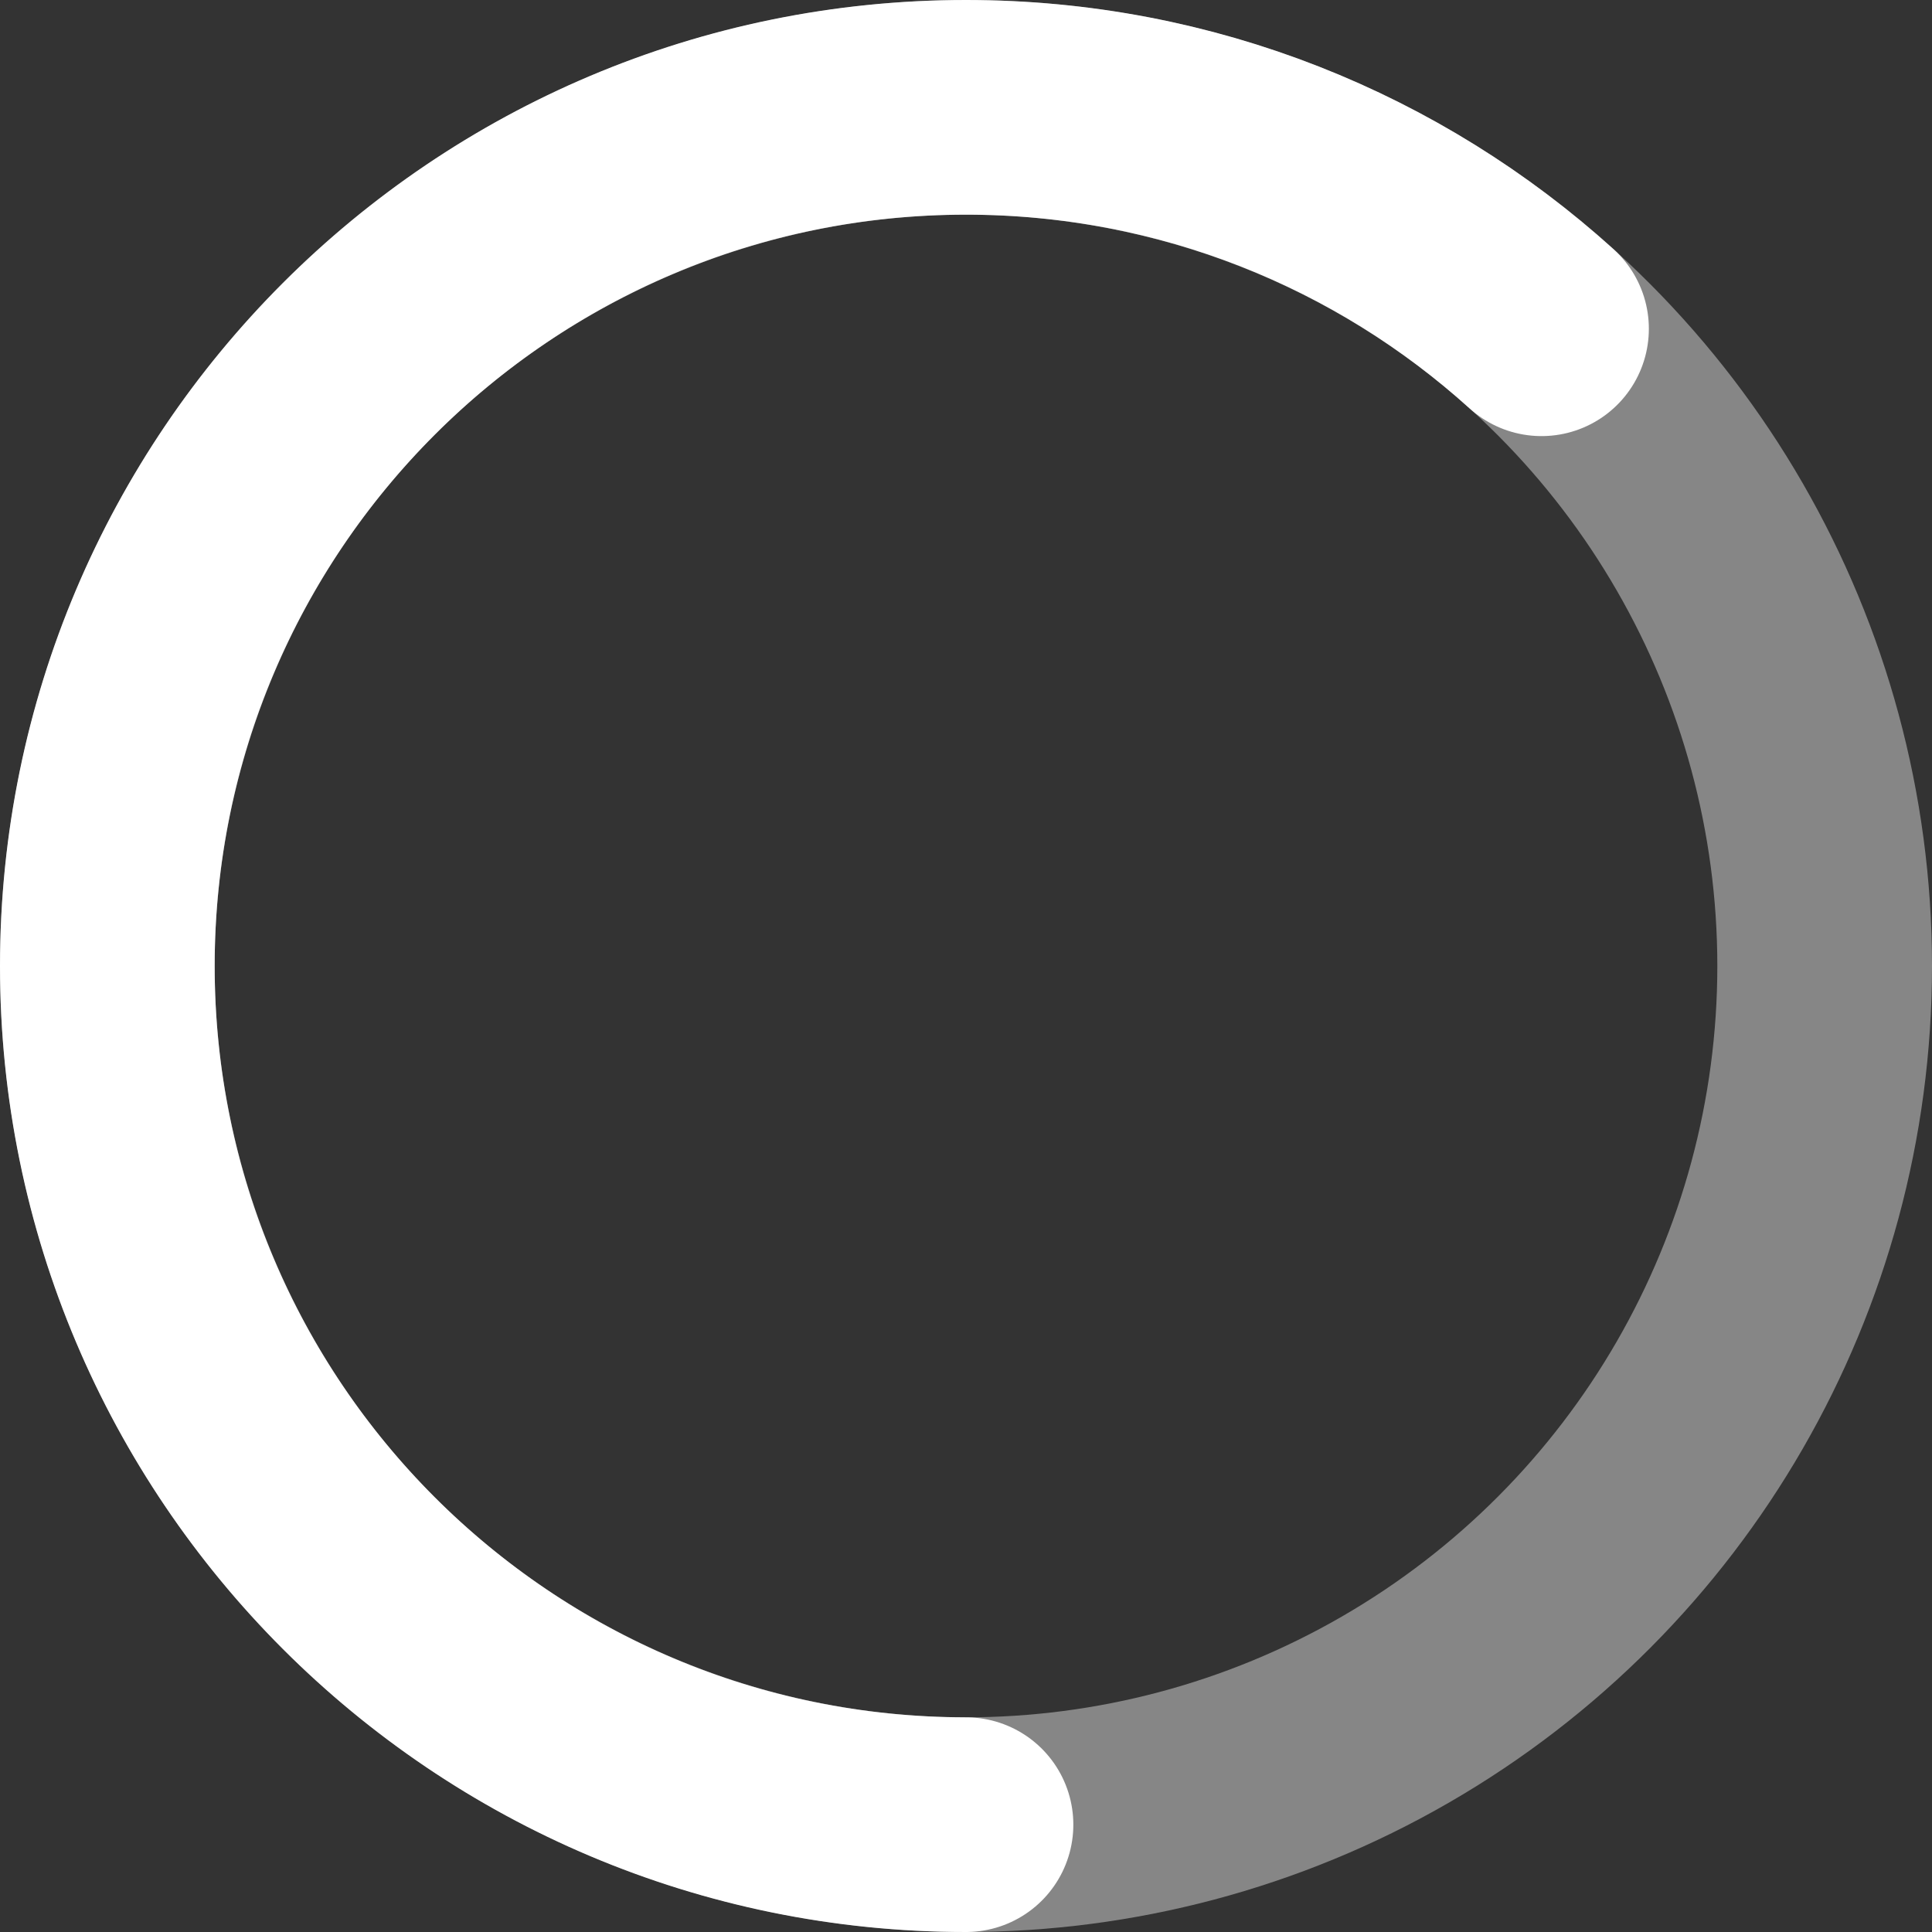 <?xml version="1.0" encoding="UTF-8"?>
<svg width="18px" height="18px" viewBox="0 0 18 18" version="1.1" xmlns="http://www.w3.org/2000/svg" xmlns:xlink="http://www.w3.org/1999/xlink">
    <rect x="0" y="0" width="18" height="18" fill="#333333" stroke="none"/>
    <!-- Generator: Sketch 63.1 (92452) - https://sketch.com -->
    <title>loader</title>
    <desc>Created with Sketch.</desc>
    <g id="loader" stroke="none" stroke-width="1" fill="none" fill-rule="evenodd">
        <g id="Group-5" transform="translate(1, 1)" stroke="#FFFFFF" stroke-width="2">
            <circle id="Oval" stroke-opacity="0.41" cx="8" cy="8" r="8"></circle>
            <path d="M13.362,2.063 C11.944,0.781 10.063,0 8,0 C3.582,0 -1.01054967e-13,3.582 -1.01054967e-13,8 C-1.01054967e-13,12.418 3.582,16 8,16" id="Path" stroke-linecap="round"></path>
        </g>
    </g>
</svg>